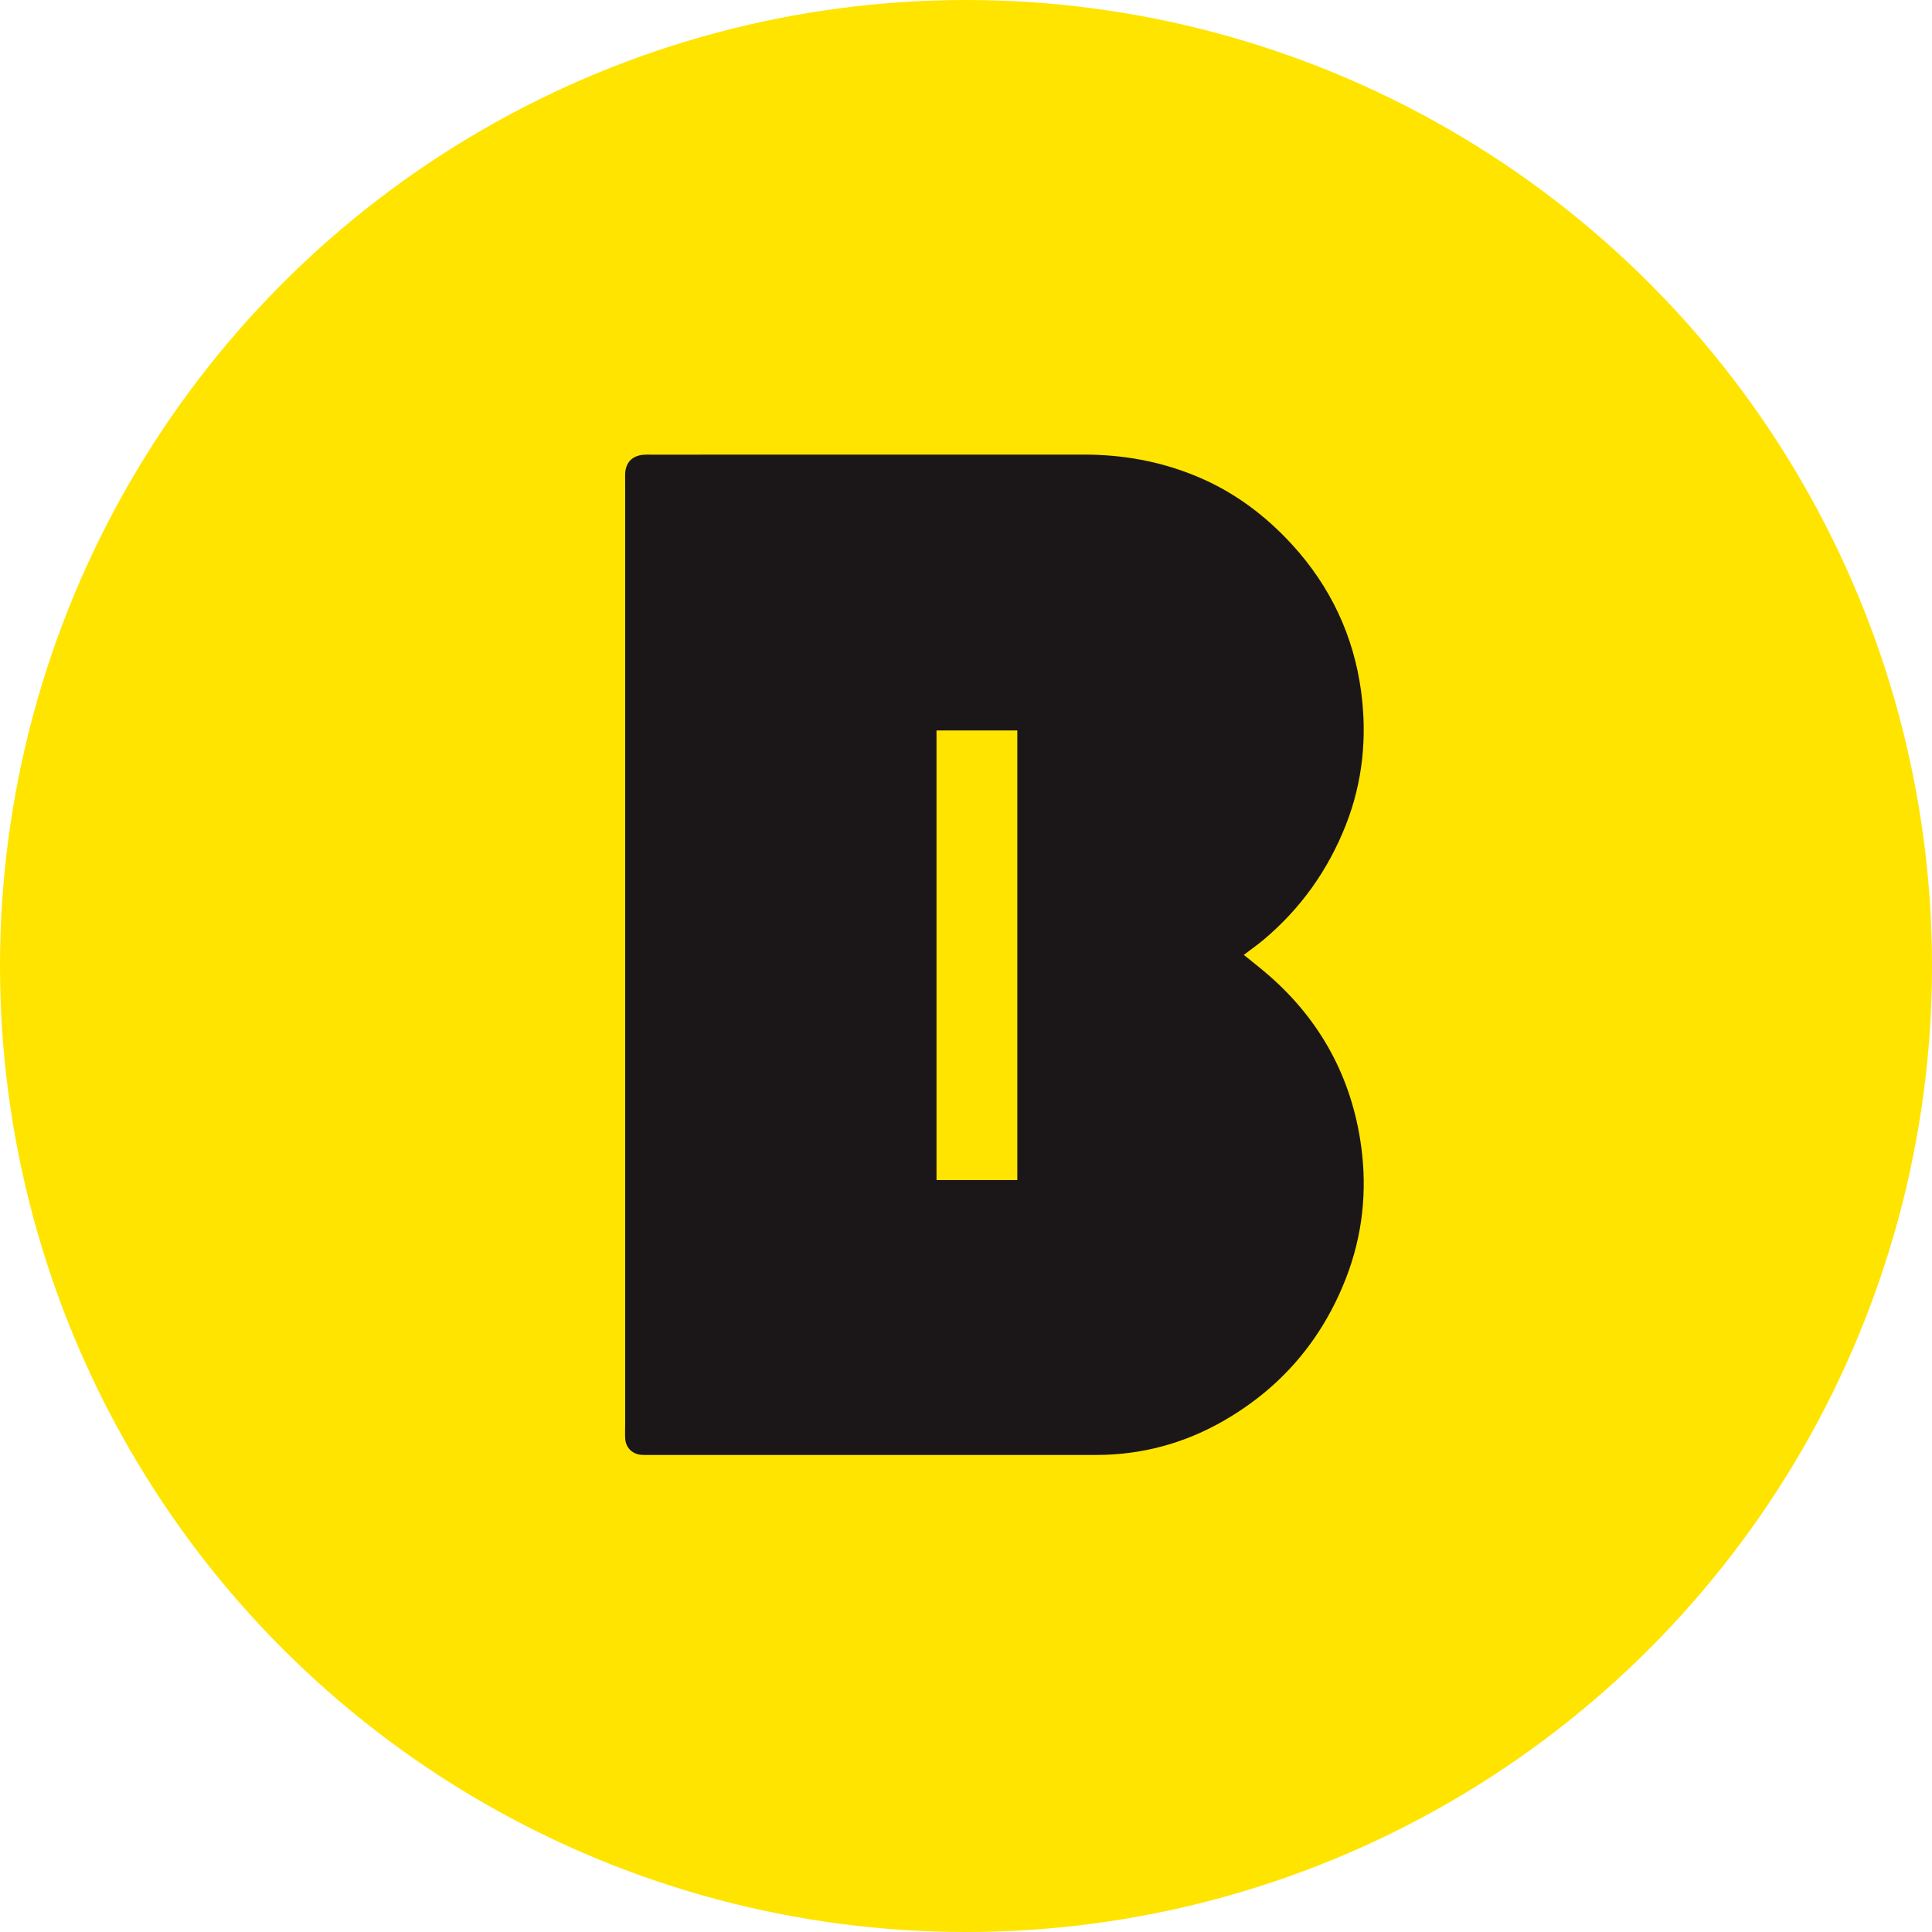 <svg width="34" height="34" viewBox="0 0 34 34" fill="none" xmlns="http://www.w3.org/2000/svg"><g clip-path="url(#a)"><circle cx="17" cy="17" r="17" fill="#FFE400"/><path d="M23.954 20.171C23.79 18.971 23.242 17.959 22.326 17.162C22.191 17.045 22.049 16.934 21.889 16.804C22.021 16.703 22.132 16.627 22.235 16.54C22.889 15.99 23.37 15.317 23.686 14.515C23.985 13.753 24.06 12.962 23.953 12.166C23.822 11.19 23.414 10.325 22.747 9.593C22.266 9.066 21.706 8.649 21.049 8.379C20.416 8.118 19.767 8 19.067 8L11.464 8.001C11.411 8.001 11.358 7.999 11.306 8.005C11.12 8.026 11.01 8.145 11.002 8.335C10.999 8.388 11.002 8.441 11.002 8.494C11.002 14.02 11.002 19.546 11.002 25.072C11.002 25.155 10.997 25.239 11.003 25.322C11.014 25.468 11.113 25.575 11.256 25.599C11.307 25.607 11.36 25.605 11.413 25.605H19.288C20.096 25.605 20.852 25.399 21.549 24.995C22.548 24.416 23.261 23.585 23.686 22.497C23.98 21.741 24.062 20.959 23.954 20.171ZM17.902 20.767H16.481V12.855H17.887C17.887 12.855 17.881 12.852 17.887 12.852C17.887 12.853 17.887 12.854 17.887 12.855H17.903V20.767H17.902Z" fill="#1B1718"/></g><defs><clipPath id="a"><rect width="34" height="34" fill="white"/></clipPath></defs></svg>